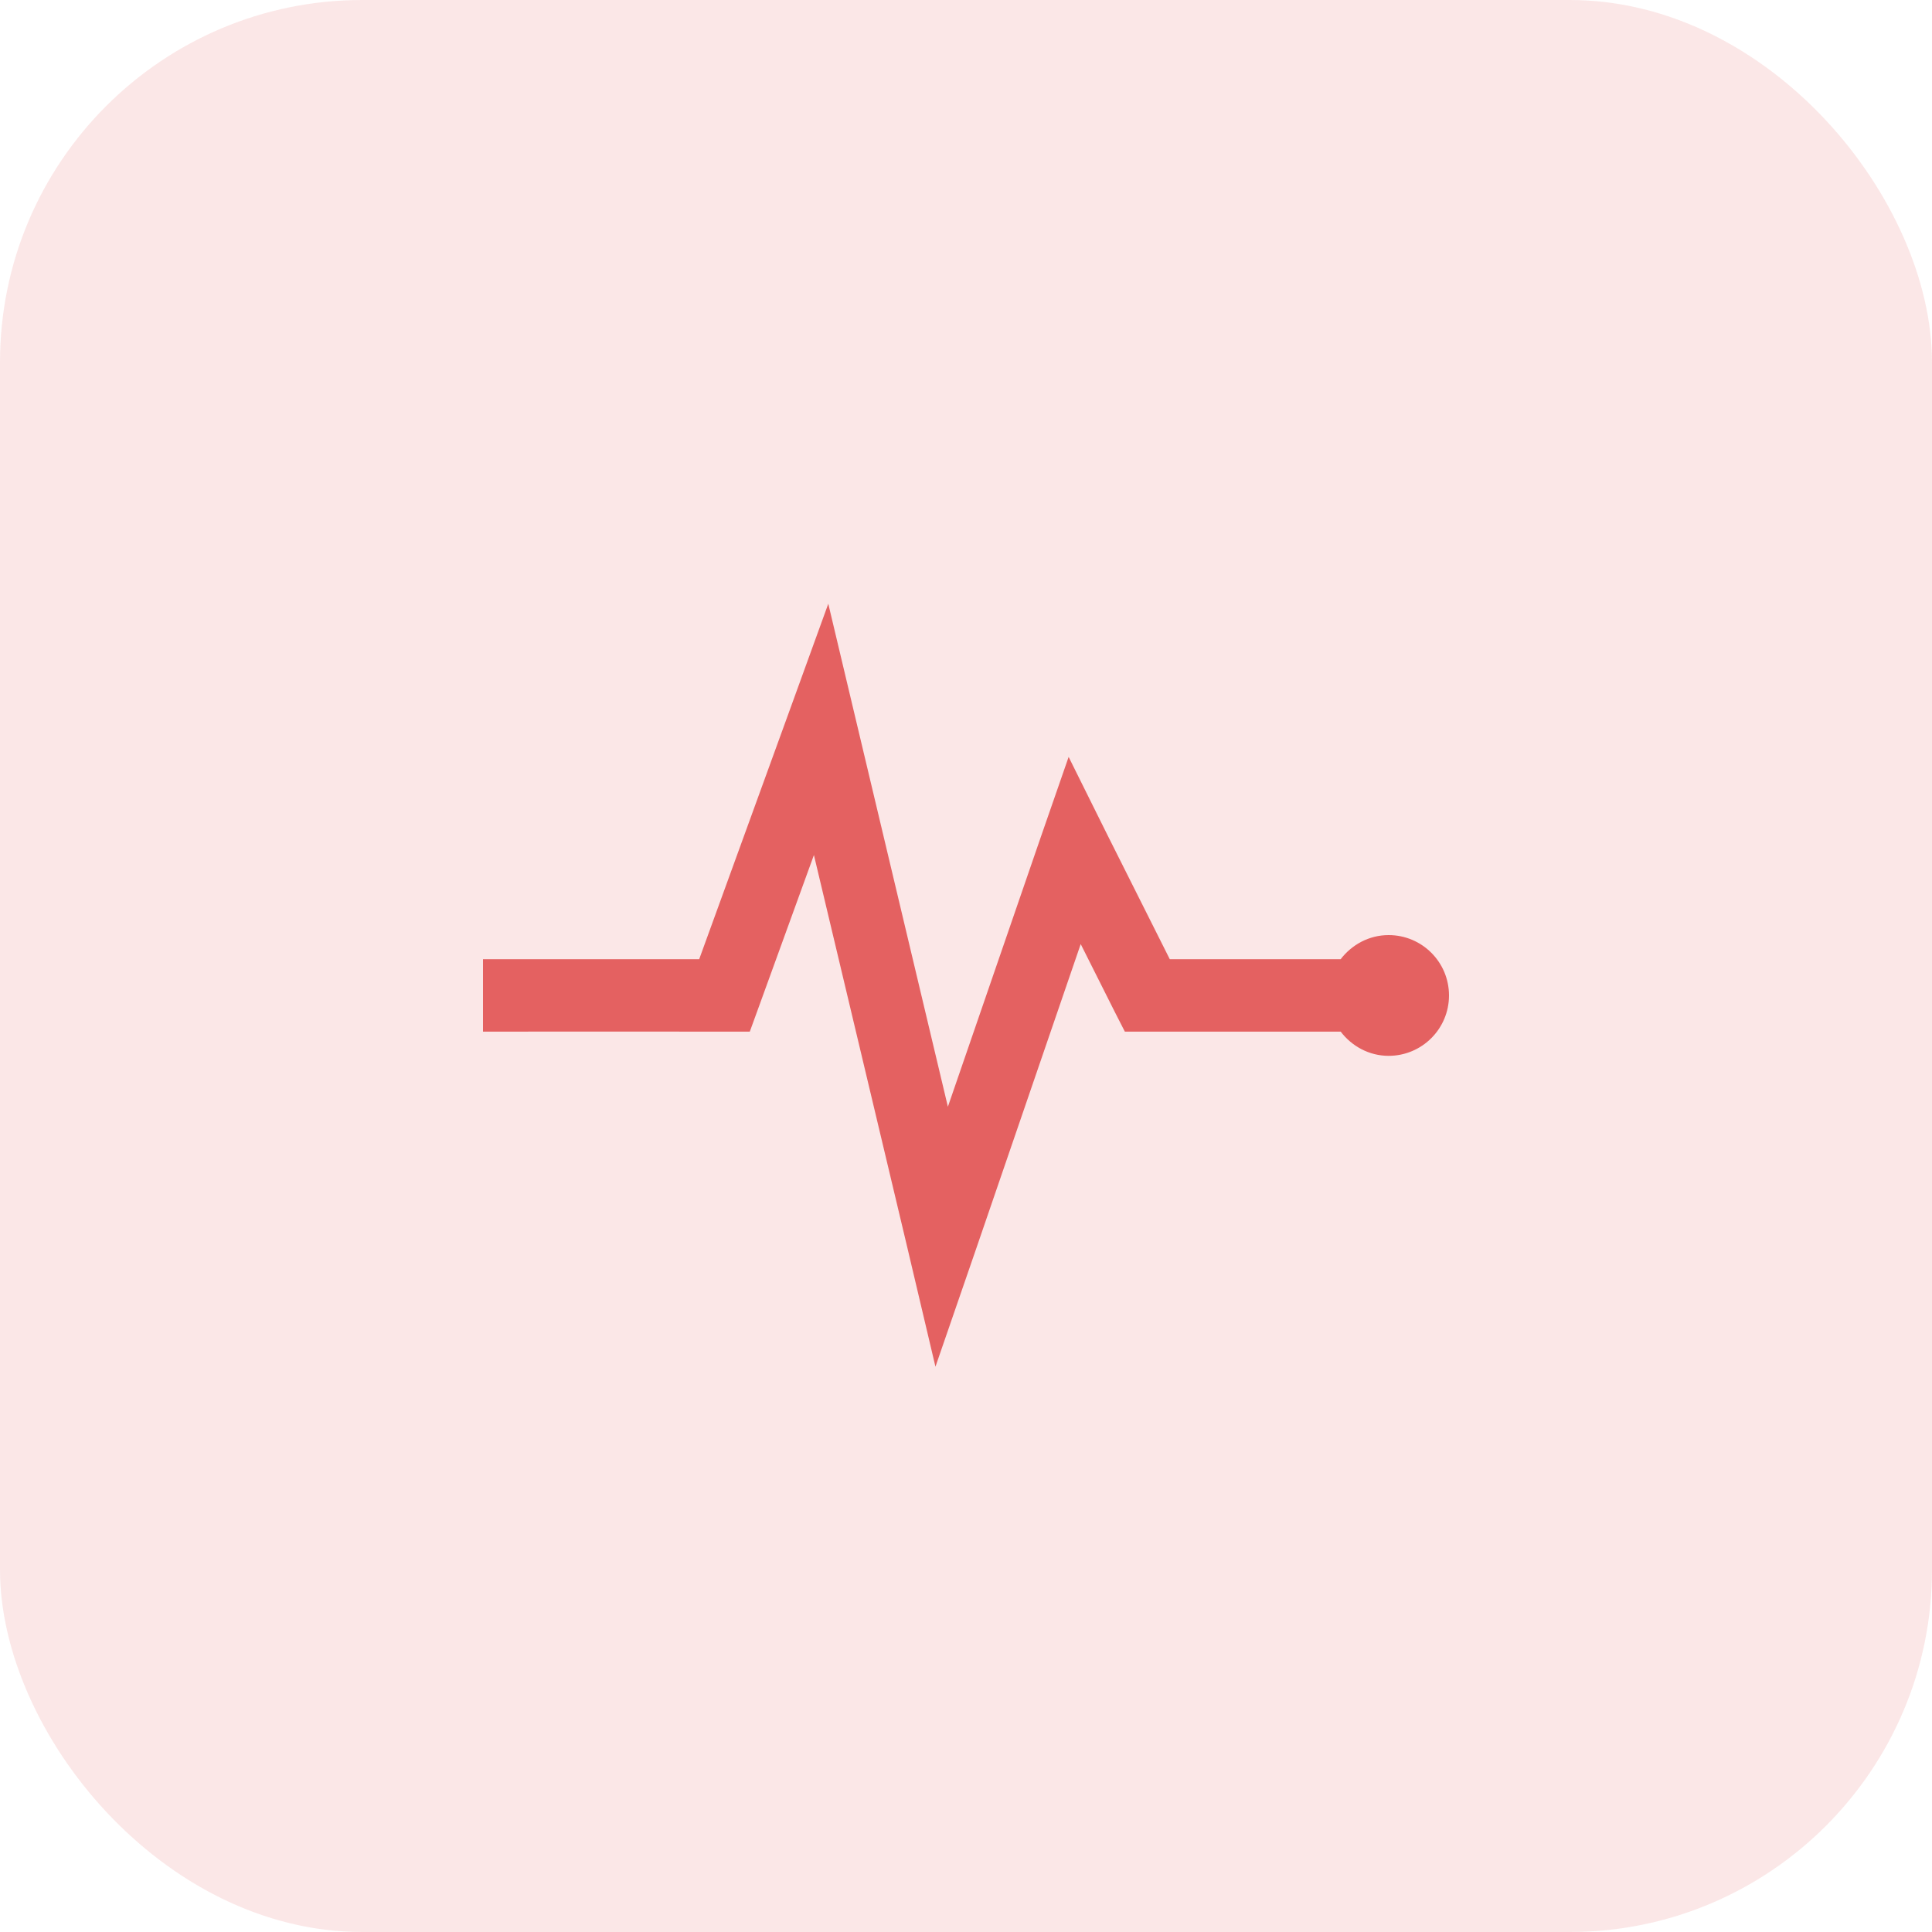 <svg width="32" height="32" viewBox="0 0 32 32" fill="none" xmlns="http://www.w3.org/2000/svg">
<g id="PulseKey">
<rect id="Rectangle" width="32" height="32" rx="6" fill="#E46161" fill-opacity="0.15"/>
<path id="Vector" d="M13.719 10L13.037 11.881L11.581 15.887C10.178 15.886 9.671 15.887 8 15.887V17.087C9.867 17.087 10.133 17.085 12 17.087H12.419L12.562 16.694L13.481 14.162L15.019 20.625L15.494 22.637L16.169 20.681L17.9 15.637L18.462 16.756L18.631 17.087H19H22.206C22.389 17.327 22.675 17.488 23 17.488C23.552 17.488 24 17.04 24 16.488C24 15.935 23.552 15.488 23 15.488C22.675 15.488 22.389 15.648 22.206 15.887H19.375L18.337 13.819L17.7 12.537L17.231 13.887L15.7 18.331L14.181 11.944L13.719 10Z" fill="#E46161"/>
</g>
</svg>
